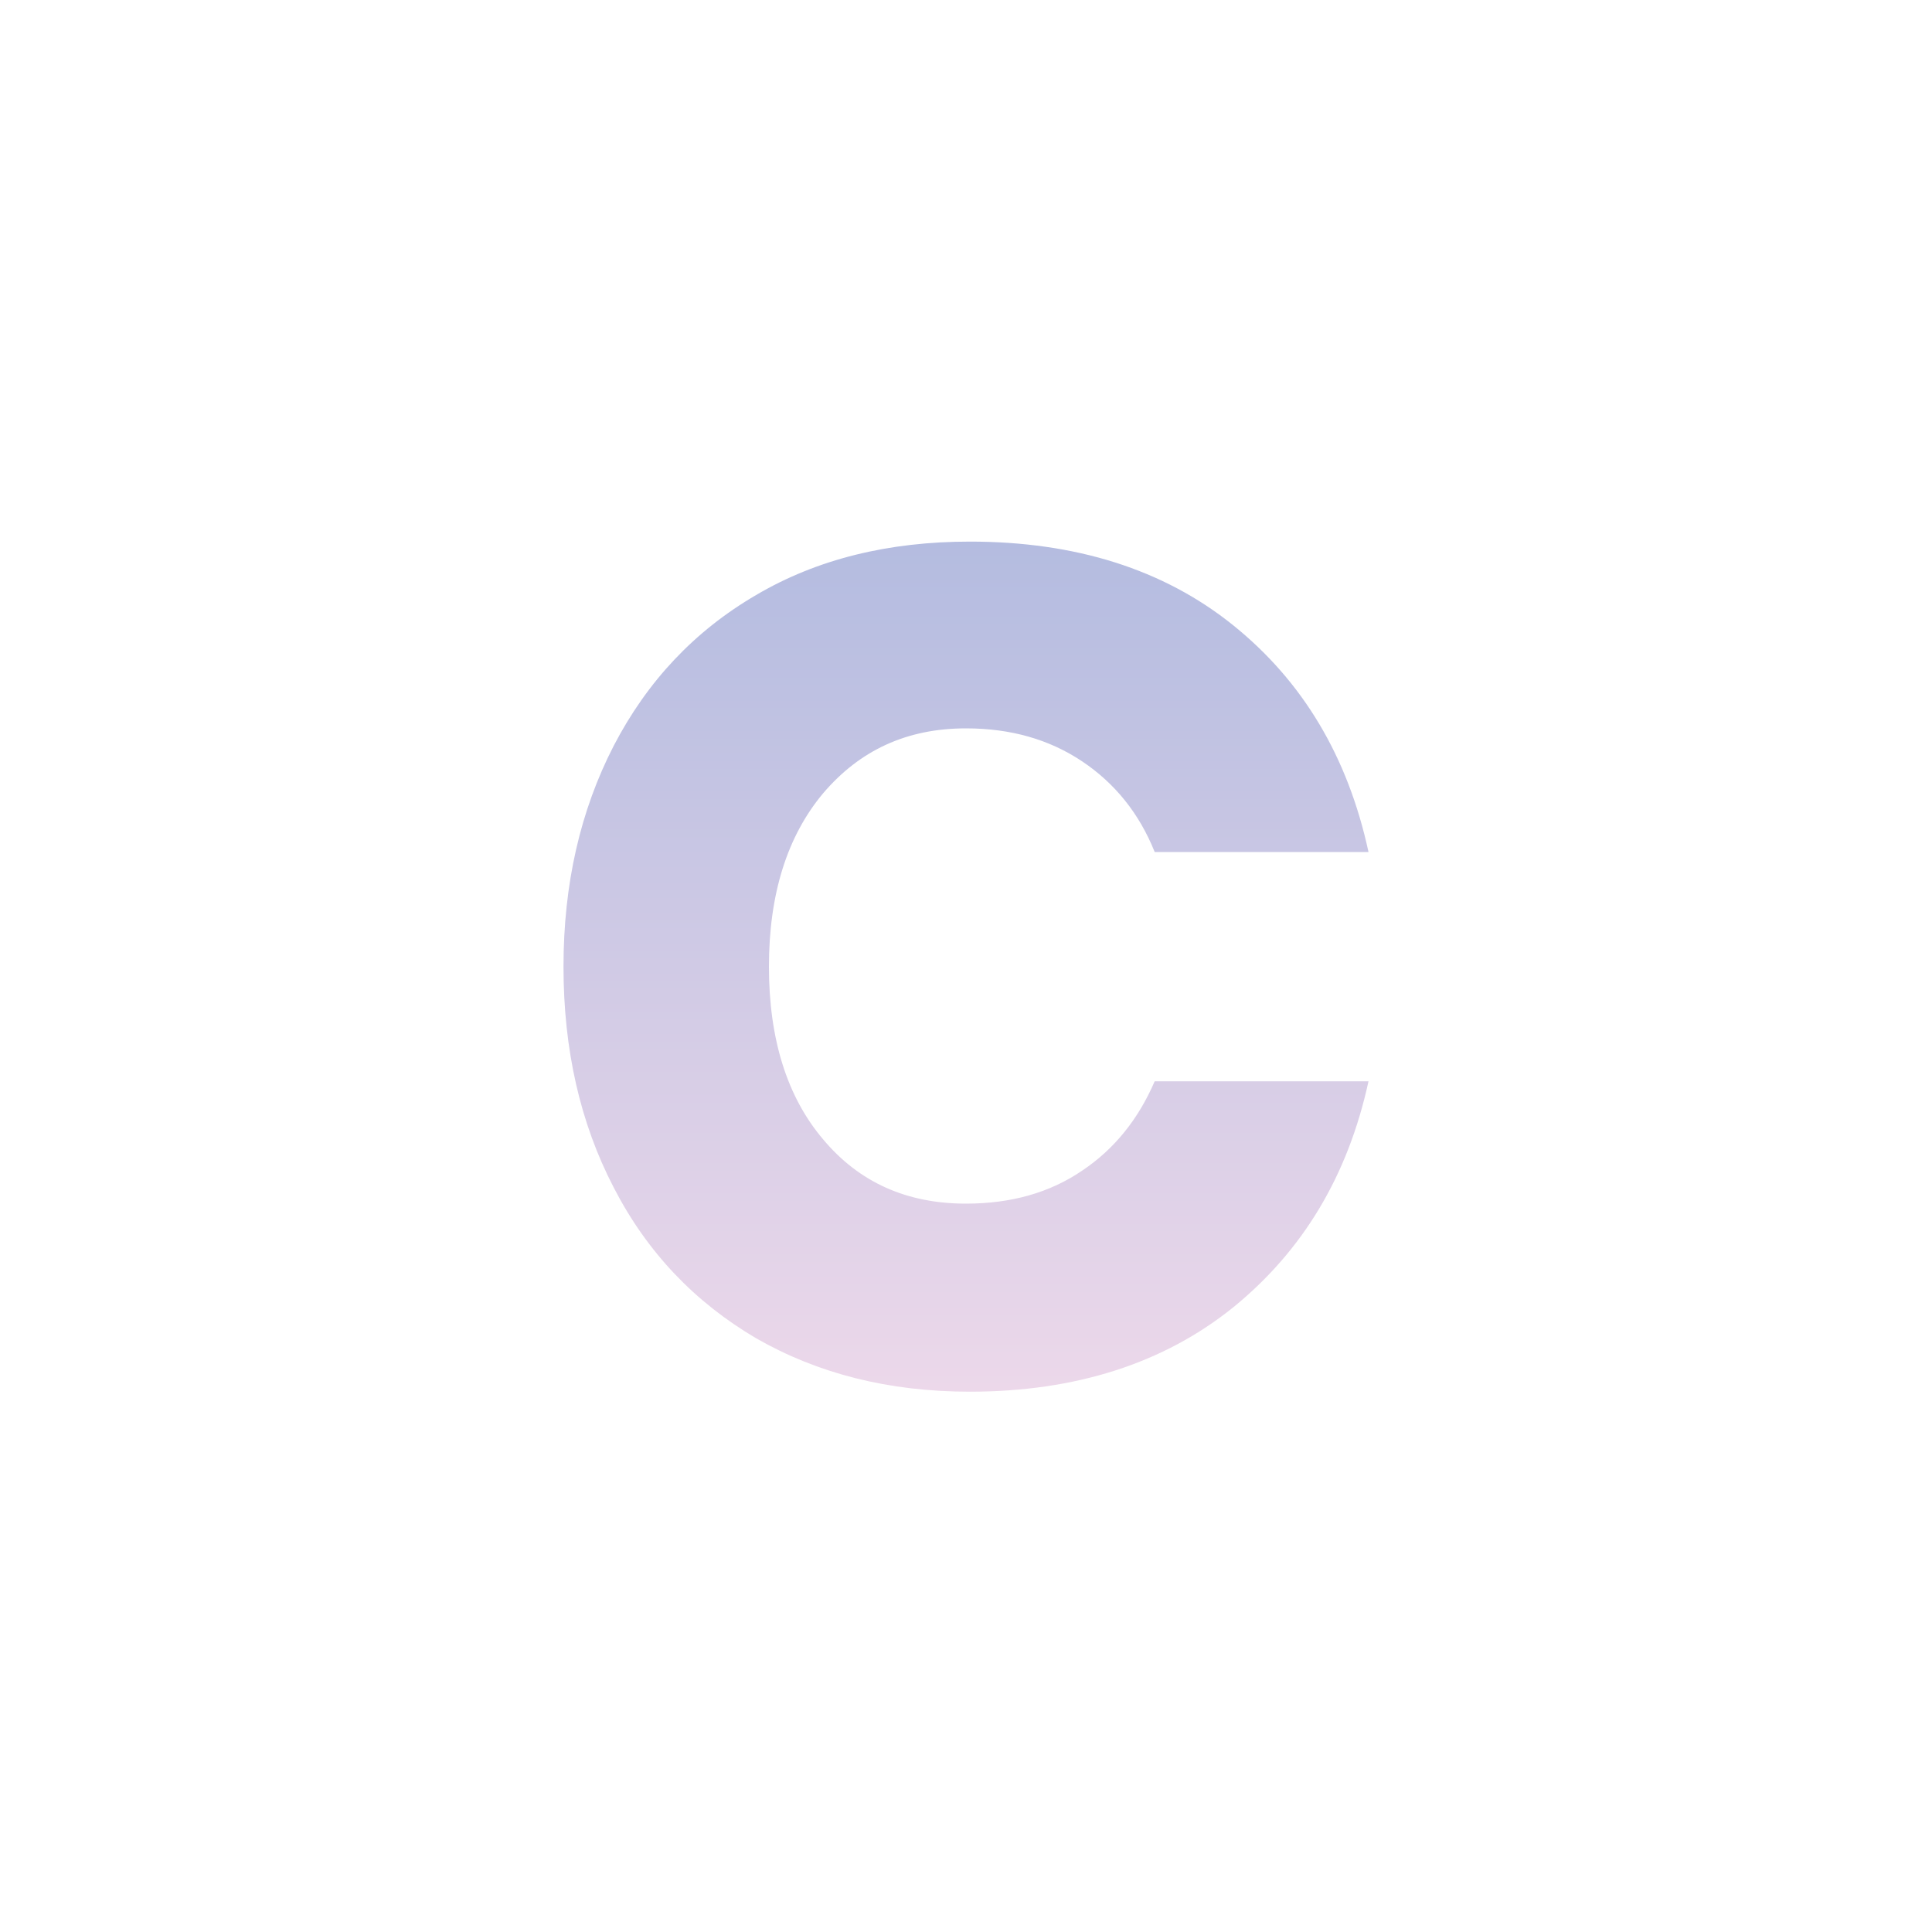 <?xml version="1.0" encoding="utf-8"?>
<!-- Generator: Adobe Illustrator 24.0.1, SVG Export Plug-In . SVG Version: 6.00 Build 0)  -->
<svg version="1.1" id="Layer_1" xmlns="http://www.w3.org/2000/svg" xmlns:xlink="http://www.w3.org/1999/xlink" x="0px" y="0px"
	 viewBox="0 0 300 300" style="enable-background:new 0 0 300 300;" xml:space="preserve">
<style type="text/css">
	.st0{fill:url(#SVGID_1_);}
</style>
<g>
	<linearGradient id="SVGID_1_" gradientUnits="userSpaceOnUse" x1="150" y1="84.06" x2="150" y2="215.94">
		<stop  offset="0" style="stop-color:#B4BCE0"/>
		<stop  offset="1" style="stop-color:#ECD8EA"/>
	</linearGradient>
	<path class="st0" d="M191.5,97.1c10.8,8.7,17.8,20.4,21,35.2h-33.2c-2.4-6-6.2-10.7-11.3-14.1c-5.1-3.4-11.1-5.1-18-5.1
		c-9.2,0-16.5,3.4-22.2,10.1c-5.6,6.7-8.4,15.7-8.4,26.9c0,11.2,2.8,20.2,8.4,26.8c5.6,6.7,13,10,22.2,10c7,0,13-1.7,18-5.1
		c5.1-3.4,8.8-8.1,11.3-13.9h33.2c-3.2,14.7-10.2,26.3-21,35.1c-10.8,8.7-24.5,13.1-40.9,13.1c-12.6,0-23.6-2.8-33.2-8.3
		c-9.5-5.6-16.9-13.3-22.1-23.4c-5.2-10-7.8-21.4-7.8-34.3c0-12.8,2.6-24.2,7.8-34.3c5.2-10,12.5-17.8,22.1-23.4
		c9.5-5.6,20.6-8.3,33.2-8.3C167,84.1,180.7,88.4,191.5,97.1z"/>
</g>
</svg>

